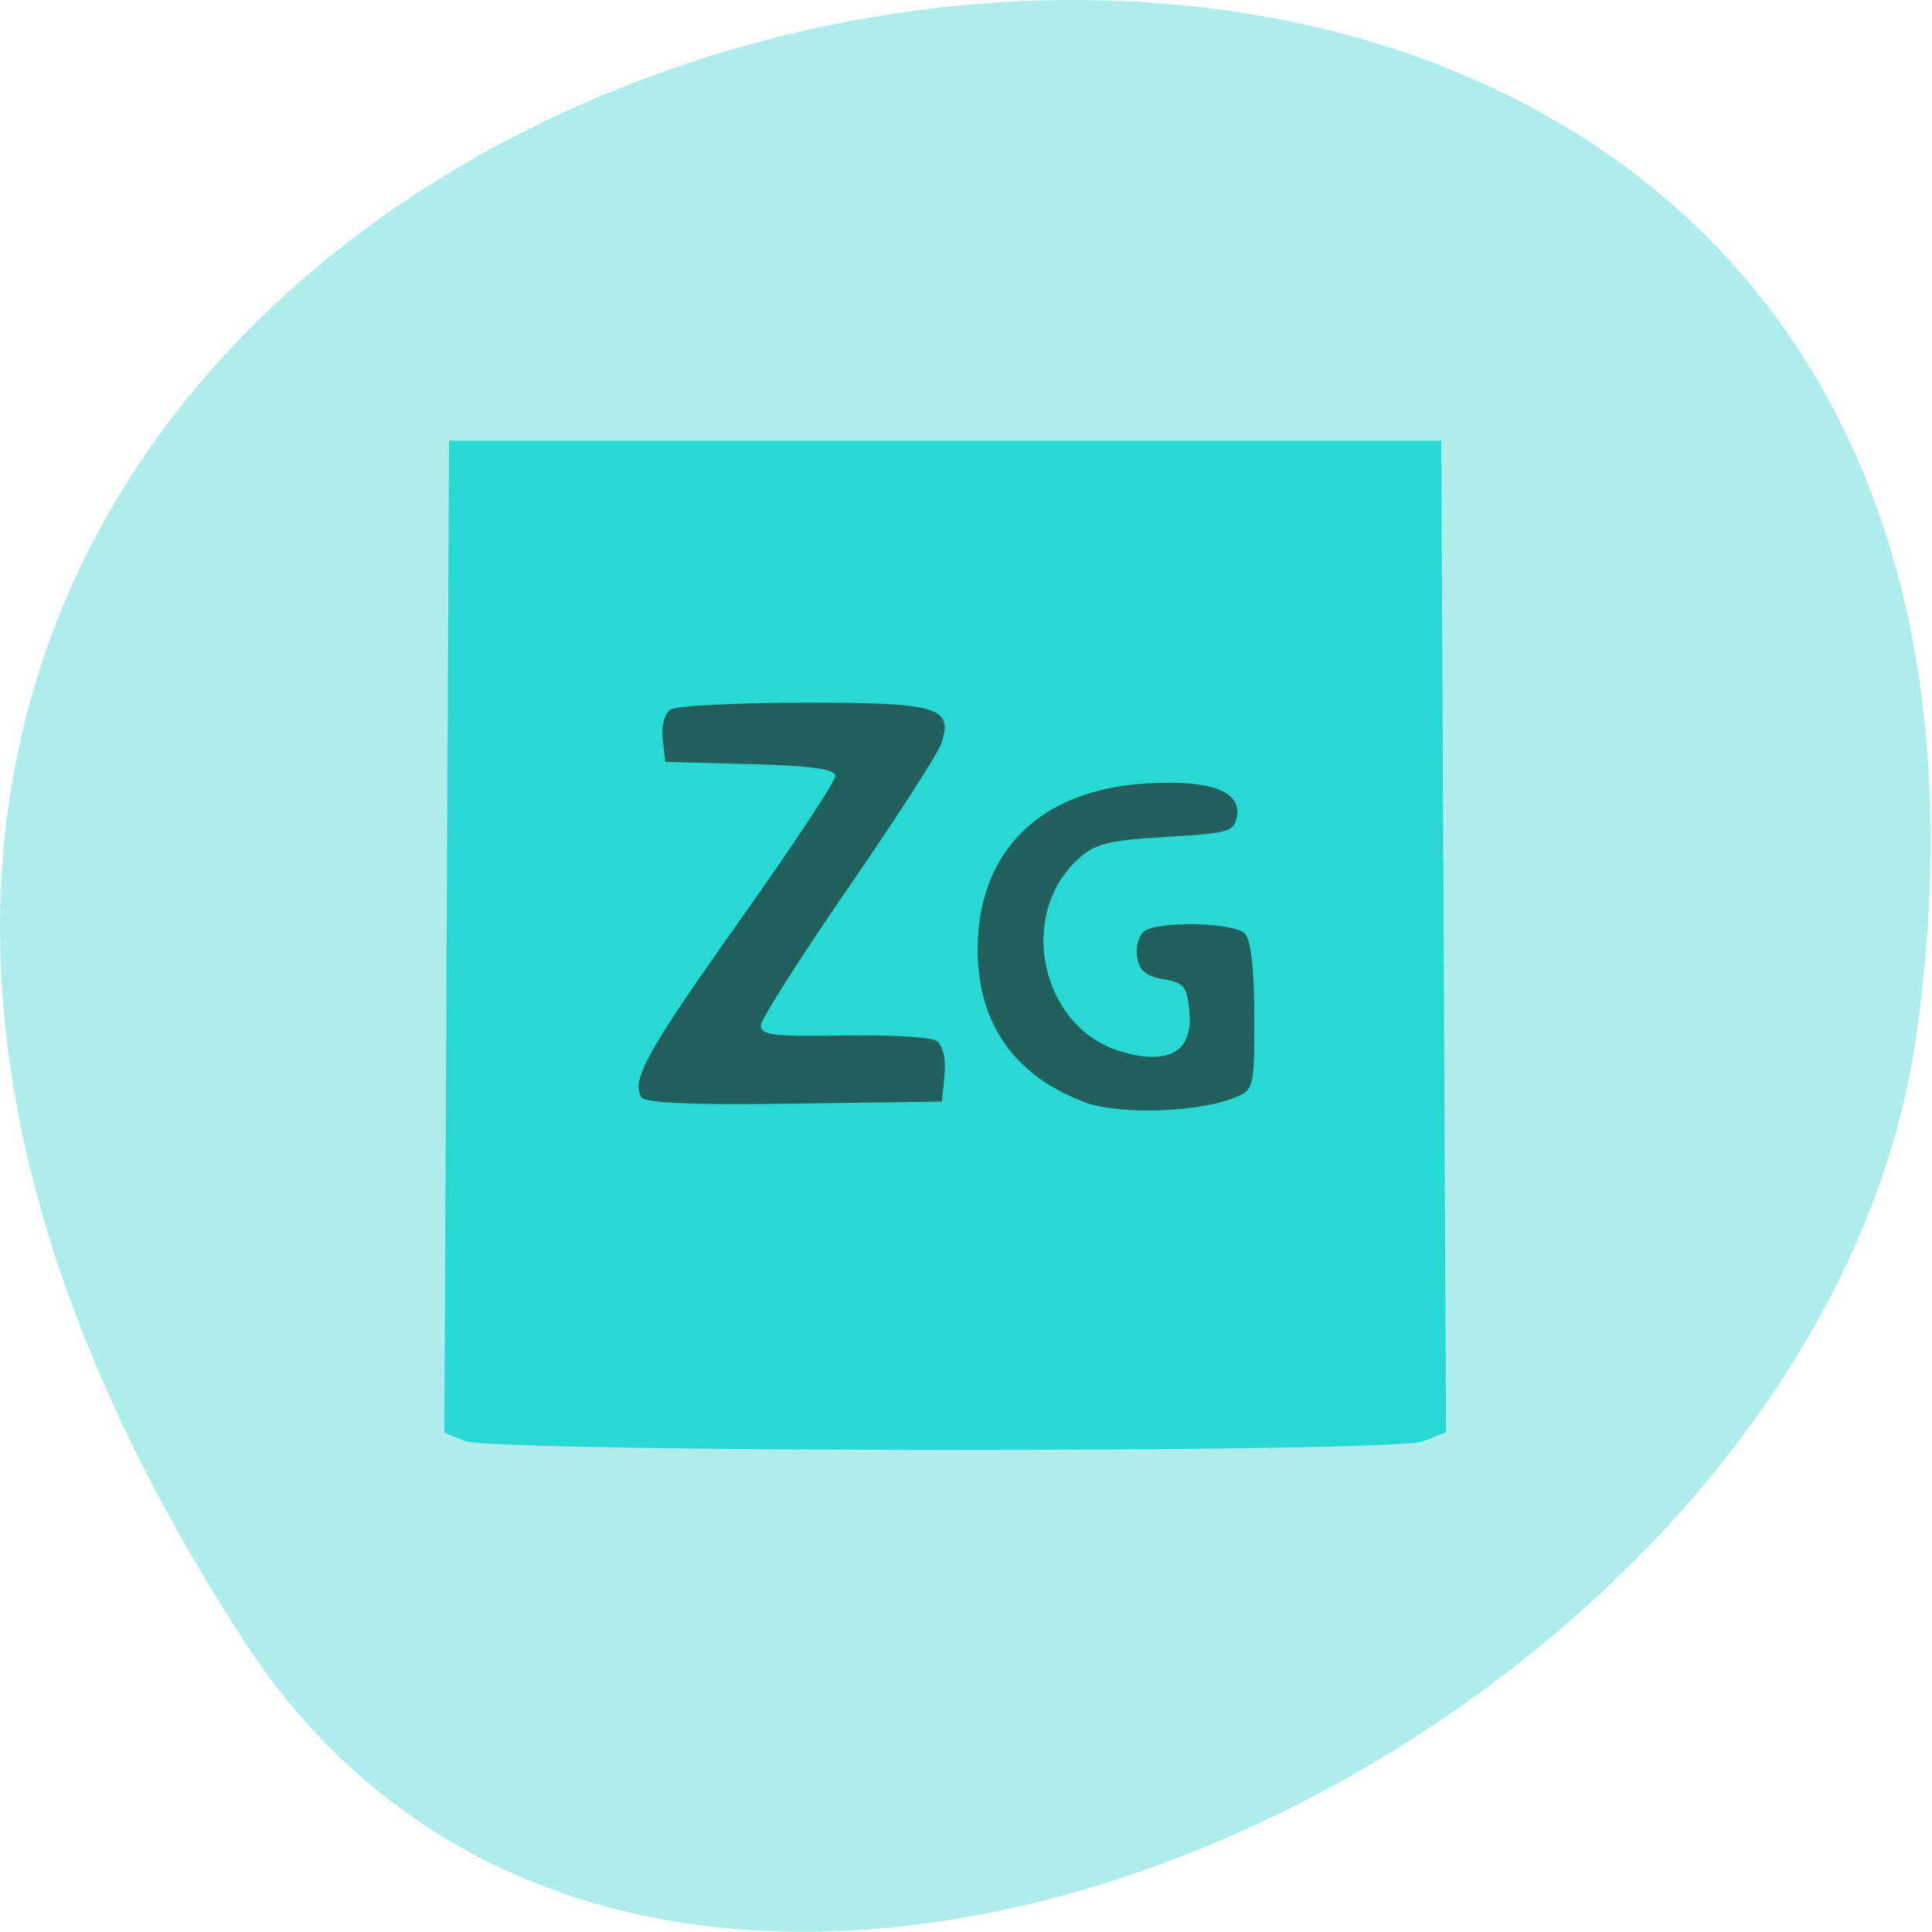 <svg xmlns="http://www.w3.org/2000/svg" viewBox="0 0 48 48"><path d="m 6.066 40.777 c -27.453 -42.26 47.531 -58.61 41.559 -15.14 c -2.438 17.727 -31.05 31.3 -41.559 15.14" fill="#afeded"/><path d="m 11.547 35.801 l -0.508 -0.211 l 0.117 -24.641 h 24.652 l 0.059 12.32 l 0.059 12.316 l -0.578 0.227 c -0.738 0.289 -23.1 0.277 -23.801 -0.012" fill="#28d8d2"/><path d="m 26.953 27.383 c -1.746 -0.648 -2.664 -1.957 -2.664 -3.789 c 0 -2.422 1.527 -3.949 4.121 -4.125 c 1.598 -0.109 2.414 0.168 2.324 0.785 c -0.059 0.41 -0.184 0.449 -1.766 0.539 c -1.461 0.086 -1.777 0.168 -2.211 0.578 c -1.5 1.41 -0.875 4.164 1.082 4.75 c 1.18 0.355 1.793 0.012 1.715 -0.957 c -0.055 -0.645 -0.133 -0.75 -0.652 -0.836 c -0.434 -0.074 -0.605 -0.223 -0.652 -0.566 c -0.039 -0.258 0.051 -0.543 0.195 -0.637 c 0.395 -0.25 2.215 -0.203 2.48 0.066 c 0.152 0.148 0.238 0.902 0.238 2.066 c 0 1.809 -0.008 1.832 -0.535 2.031 c -0.941 0.359 -2.844 0.406 -3.68 0.098 m -11.01 -0.121 c -0.266 -0.426 0.133 -1.141 2.449 -4.406 c 1.301 -1.836 2.367 -3.445 2.367 -3.578 c 0 -0.172 -0.598 -0.258 -2.113 -0.297 l -2.113 -0.055 l -0.063 -0.57 c -0.039 -0.32 0.047 -0.637 0.195 -0.73 c 0.145 -0.094 1.645 -0.168 3.332 -0.172 c 3.313 0 3.688 0.109 3.402 1 c -0.074 0.238 -1.109 1.848 -2.301 3.574 c -1.191 1.73 -2.172 3.273 -2.188 3.438 c -0.016 0.246 0.313 0.289 2.043 0.258 c 1.133 -0.023 2.18 0.039 2.32 0.133 c 0.156 0.105 0.234 0.441 0.199 0.84 l -0.066 0.668 l -3.668 0.051 c -2.465 0.039 -3.711 -0.016 -3.797 -0.156" fill="#21605d"/></svg>